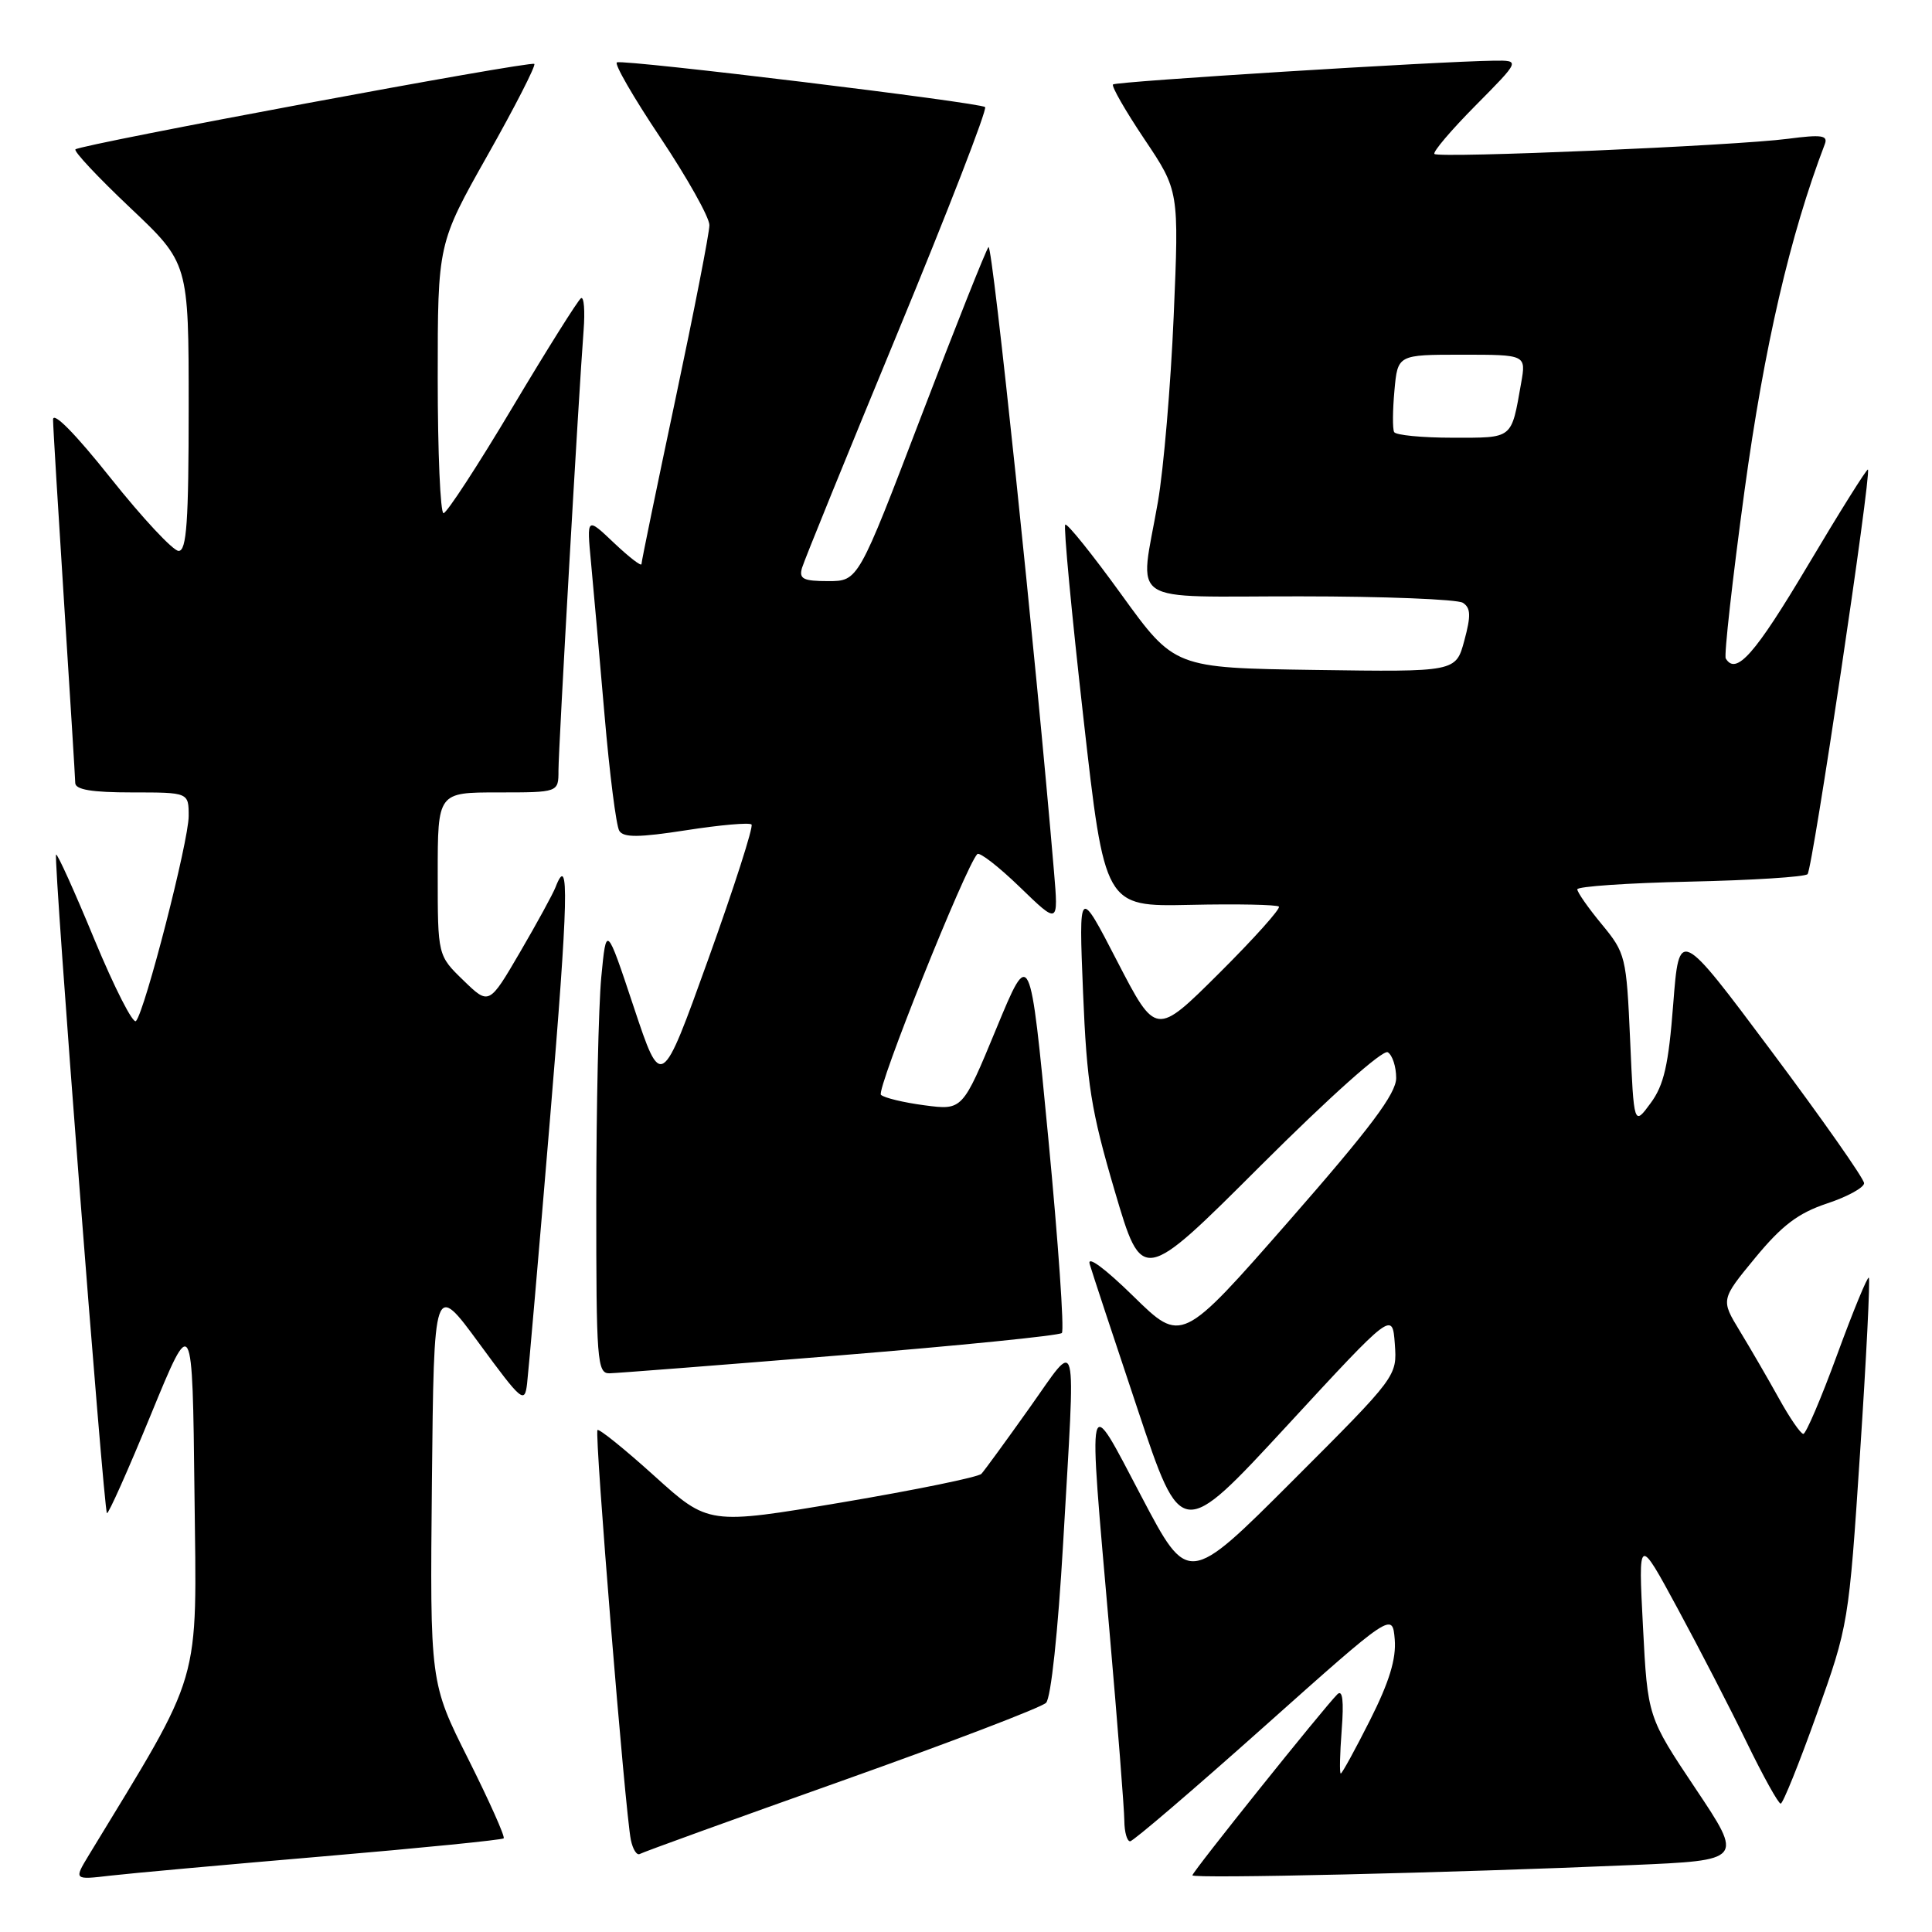 <?xml version="1.0" encoding="UTF-8" standalone="no"?>
<!DOCTYPE svg PUBLIC "-//W3C//DTD SVG 1.1//EN" "http://www.w3.org/Graphics/SVG/1.1/DTD/svg11.dtd" >
<svg xmlns="http://www.w3.org/2000/svg" xmlns:xlink="http://www.w3.org/1999/xlink" version="1.1" viewBox="0 0 256 256">
 <g >
 <path fill="currentColor"
d=" M 42.93 245.97 C 55.82 244.87 66.53 243.80 66.74 243.59 C 66.95 243.38 64.84 238.66 62.05 233.09 C 56.97 222.97 56.97 222.97 57.23 196.41 C 57.50 169.84 57.50 169.84 63.50 178.02 C 69.15 185.72 69.52 186.03 69.84 183.35 C 70.03 181.78 71.40 165.99 72.88 148.25 C 75.31 119.18 75.47 112.74 73.61 117.56 C 73.28 118.42 71.17 122.29 68.91 126.16 C 64.80 133.20 64.80 133.20 61.40 129.90 C 58.00 126.61 58.00 126.61 58.00 115.80 C 58.00 105.00 58.00 105.00 66.00 105.00 C 74.00 105.00 74.00 105.00 74.00 102.11 C 74.00 99.10 76.69 52.04 77.33 43.78 C 77.53 41.19 77.38 39.27 76.99 39.51 C 76.60 39.75 72.51 46.26 67.91 53.97 C 63.31 61.69 59.19 68.00 58.77 68.00 C 58.35 68.00 58.00 59.96 58.00 50.14 C 58.00 32.28 58.00 32.28 64.60 20.58 C 68.24 14.14 71.02 8.69 70.80 8.47 C 70.36 8.02 10.82 19.11 10.00 19.79 C 9.72 20.02 12.99 23.50 17.25 27.53 C 25.00 34.86 25.00 34.86 25.00 53.93 C 25.00 69.14 24.73 73.00 23.67 73.00 C 22.94 73.00 18.89 68.66 14.67 63.36 C 9.96 57.44 7.01 54.45 7.03 55.61 C 7.04 56.65 7.71 67.62 8.50 80.00 C 9.29 92.38 9.96 103.06 9.97 103.75 C 9.99 104.64 12.18 105.00 17.50 105.00 C 25.00 105.00 25.00 105.00 25.00 108.14 C 25.00 111.45 19.22 133.93 18.02 135.29 C 17.63 135.73 15.16 130.87 12.52 124.51 C 9.89 118.14 7.60 113.07 7.43 113.24 C 7.05 113.62 13.73 200.07 14.17 200.50 C 14.35 200.68 16.98 194.79 20.00 187.43 C 25.50 174.04 25.50 174.04 25.77 197.90 C 26.06 223.89 26.96 220.82 11.78 245.80 C 9.78 249.10 9.78 249.10 14.64 248.53 C 17.31 248.22 30.04 247.07 42.93 245.97 Z  M 216.26 247.13 C 231.02 246.50 231.02 246.50 224.67 237.00 C 218.32 227.50 218.32 227.50 217.70 215.50 C 217.08 203.50 217.08 203.50 222.29 213.13 C 225.16 218.43 229.28 226.41 231.45 230.88 C 233.62 235.35 235.65 239.00 235.95 238.99 C 236.25 238.99 238.40 233.65 240.73 227.13 C 244.93 215.39 244.98 215.08 246.47 192.46 C 247.30 179.91 247.82 169.49 247.63 169.30 C 247.45 169.11 245.56 173.69 243.44 179.48 C 241.32 185.27 239.30 190.00 238.95 190.00 C 238.60 190.00 237.13 187.86 235.69 185.25 C 234.24 182.64 231.92 178.64 230.53 176.36 C 228.01 172.21 228.01 172.21 232.58 166.66 C 236.12 162.37 238.27 160.74 242.08 159.47 C 244.78 158.58 247.00 157.36 247.00 156.78 C 247.00 156.19 241.49 148.34 234.75 139.32 C 222.50 122.92 222.50 122.92 221.71 133.05 C 221.09 141.13 220.48 143.79 218.71 146.18 C 216.50 149.19 216.50 149.19 216.00 137.80 C 215.51 126.76 215.40 126.30 212.25 122.48 C 210.46 120.32 209.00 118.23 209.00 117.84 C 209.00 117.46 215.71 117.00 223.92 116.82 C 232.13 116.64 239.14 116.20 239.51 115.83 C 240.17 115.17 247.99 62.77 247.51 62.22 C 247.38 62.06 243.78 67.80 239.52 74.97 C 232.54 86.70 230.04 89.54 228.67 87.25 C 228.43 86.84 229.55 76.83 231.16 65.00 C 233.78 45.88 237.18 31.19 241.80 19.09 C 242.24 17.93 241.36 17.81 236.92 18.39 C 229.92 19.31 190.66 20.99 190.07 20.40 C 189.82 20.15 192.27 17.26 195.53 13.97 C 201.44 8.00 201.44 8.00 197.97 8.04 C 190.64 8.13 147.87 10.79 147.48 11.19 C 147.25 11.42 149.12 14.68 151.64 18.44 C 156.23 25.28 156.23 25.28 155.52 41.89 C 155.13 51.03 154.19 62.10 153.43 66.50 C 151.01 80.44 148.84 79.00 172.25 79.02 C 183.39 79.02 193.10 79.41 193.83 79.87 C 194.88 80.54 194.93 81.56 194.03 84.88 C 192.91 89.04 192.91 89.04 174.26 88.77 C 155.62 88.50 155.62 88.50 148.60 78.79 C 144.74 73.45 141.39 69.28 141.15 69.52 C 140.91 69.76 141.99 81.25 143.55 95.05 C 146.38 120.14 146.38 120.14 157.68 119.90 C 163.90 119.76 169.20 119.87 169.46 120.13 C 169.72 120.39 166.16 124.36 161.55 128.95 C 153.17 137.29 153.17 137.29 148.05 127.40 C 142.94 117.50 142.94 117.50 143.51 131.50 C 144.01 143.65 144.56 147.12 147.71 157.82 C 151.34 170.14 151.34 170.14 167.06 154.44 C 176.20 145.32 183.24 139.03 183.89 139.43 C 184.50 139.81 185.00 141.34 185.00 142.84 C 185.00 144.91 181.61 149.43 170.79 161.79 C 156.57 178.02 156.57 178.02 150.18 171.76 C 146.39 168.05 144.03 166.31 144.39 167.50 C 144.71 168.60 147.58 177.28 150.76 186.79 C 156.53 204.08 156.53 204.08 170.52 188.93 C 184.50 173.78 184.50 173.78 184.82 178.07 C 185.13 182.36 185.13 182.36 171.28 196.21 C 157.43 210.06 157.43 210.06 151.24 198.28 C 143.90 184.33 144.15 183.32 147.00 216.00 C 148.08 228.38 148.97 239.74 148.98 241.25 C 148.99 242.76 149.34 243.99 149.75 243.98 C 150.16 243.97 158.15 237.13 167.50 228.79 C 184.50 213.63 184.50 213.63 184.81 217.23 C 185.02 219.80 184.09 222.86 181.54 227.92 C 179.58 231.81 177.83 235.00 177.66 235.00 C 177.48 235.00 177.54 232.41 177.78 229.25 C 178.08 225.37 177.90 223.83 177.21 224.50 C 175.45 226.24 158.00 248.02 158.00 248.49 C 158.00 248.96 192.13 248.17 216.26 247.13 Z  M 111.50 235.99 C 125.80 230.91 138.00 226.25 138.61 225.63 C 139.26 224.97 140.19 216.23 140.87 204.50 C 142.53 175.58 142.97 177.34 136.38 186.60 C 133.29 190.95 130.44 194.86 130.04 195.29 C 129.65 195.72 121.35 197.42 111.60 199.07 C 93.88 202.05 93.88 202.05 86.72 195.58 C 82.78 192.02 79.38 189.28 79.17 189.49 C 78.75 189.91 82.84 240.12 83.59 243.79 C 83.85 245.05 84.38 245.89 84.78 245.66 C 85.18 245.42 97.20 241.07 111.50 235.99 Z  M 111.29 179.59 C 127.13 178.30 140.36 176.97 140.70 176.63 C 141.04 176.29 140.23 164.65 138.90 150.76 C 136.48 125.50 136.48 125.50 132.01 136.31 C 127.54 147.12 127.54 147.12 122.52 146.46 C 119.76 146.10 117.15 145.47 116.73 145.07 C 116.06 144.45 127.98 114.69 129.50 113.17 C 129.80 112.87 132.34 114.84 135.15 117.56 C 140.25 122.50 140.25 122.50 139.66 115.50 C 137.24 86.85 131.50 32.12 130.98 32.74 C 130.63 33.16 126.60 43.29 122.03 55.25 C 113.72 77.00 113.72 77.00 109.74 77.00 C 106.43 77.00 105.85 76.71 106.27 75.25 C 106.55 74.29 112.25 60.28 118.93 44.12 C 125.61 27.96 130.83 14.49 130.53 14.19 C 129.92 13.59 82.96 7.88 81.75 8.26 C 81.33 8.40 83.92 12.88 87.50 18.23 C 91.07 23.58 94.00 28.80 94.00 29.83 C 94.00 30.86 91.97 41.23 89.50 52.89 C 87.03 64.55 85.00 74.38 85.00 74.74 C 85.00 75.10 83.37 73.84 81.37 71.95 C 77.74 68.50 77.74 68.50 78.31 74.50 C 78.62 77.80 79.43 86.89 80.10 94.70 C 80.77 102.51 81.65 109.44 82.06 110.09 C 82.62 111.00 84.67 110.98 90.93 110.01 C 95.41 109.31 99.30 108.97 99.58 109.25 C 99.86 109.52 97.28 117.55 93.86 127.07 C 87.63 144.40 87.63 144.40 83.98 133.45 C 80.34 122.51 80.34 122.51 79.67 129.50 C 79.31 133.35 79.01 146.74 79.01 159.25 C 79.00 180.26 79.13 182.00 80.75 181.97 C 81.71 181.95 95.46 180.88 111.29 179.59 Z  M 184.73 57.25 C 184.51 56.84 184.53 54.36 184.77 51.75 C 185.20 47.00 185.20 47.00 193.71 47.00 C 202.22 47.00 202.22 47.00 201.56 50.75 C 200.23 58.27 200.56 58.00 192.49 58.00 C 188.44 58.00 184.94 57.66 184.73 57.25 Z "/>
</g>
</svg>